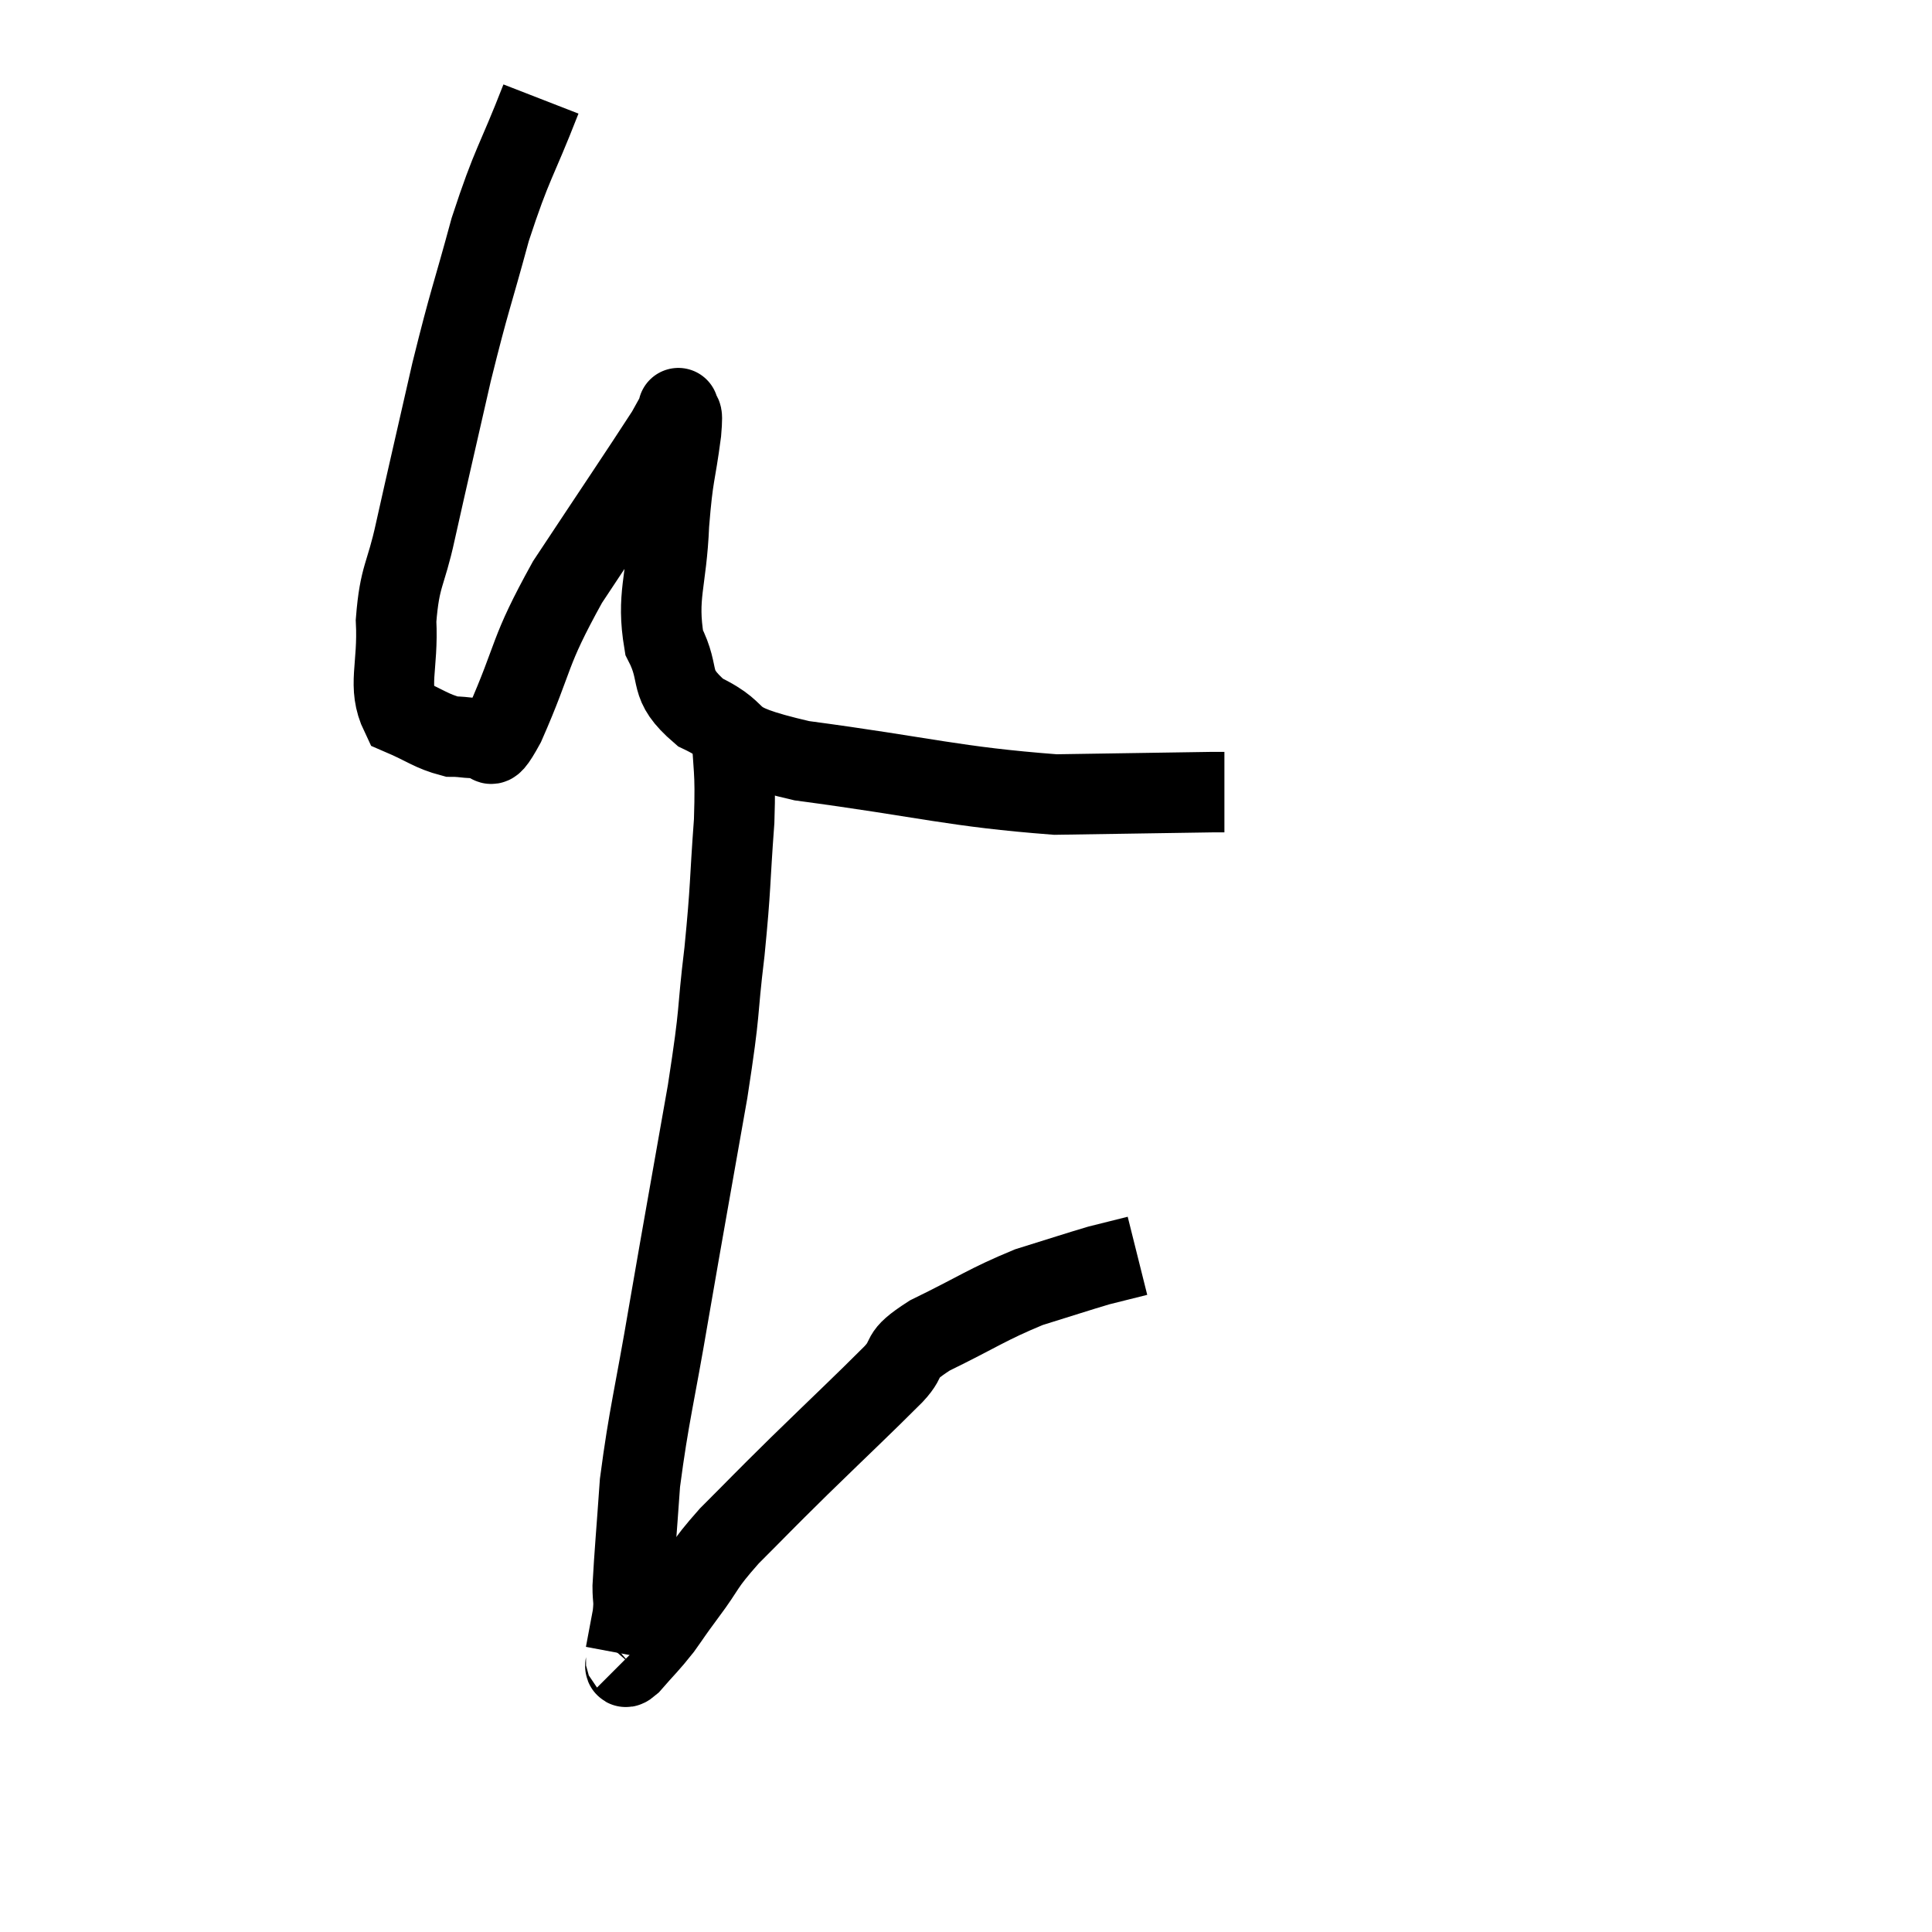 <svg width="48" height="48" viewBox="0 0 48 48" xmlns="http://www.w3.org/2000/svg"><path d="M 13.44 2.46 C 12.81 4.08, 12.735 4.005, 12.18 5.7 C 11.7 7.47, 11.685 7.365, 11.22 9.24 C 10.77 11.22, 10.665 11.655, 10.32 13.2 C 10.08 14.31, 9.93 14.28, 9.84 15.42 C 9.9 16.59, 9.615 17.04, 9.96 17.76 C 10.59 18.03, 10.71 18.165, 11.22 18.3 C 11.61 18.3, 11.67 18.375, 12 18.3 C 12.27 18.15, 12.015 18.96, 12.54 18 C 13.32 16.23, 13.095 16.275, 14.1 14.46 C 15.33 12.6, 15.87 11.805, 16.56 10.74 C 16.71 10.47, 16.785 10.335, 16.86 10.2 C 16.86 10.2, 16.845 10.065, 16.86 10.2 C 16.89 10.47, 16.98 10.035, 16.92 10.74 C 16.77 11.88, 16.725 11.715, 16.62 13.02 C 16.56 14.49, 16.305 14.79, 16.5 15.96 C 16.95 16.83, 16.545 16.965, 17.4 17.7 C 18.66 18.3, 17.715 18.39, 19.92 18.9 C 23.07 19.32, 23.67 19.545, 26.22 19.74 C 28.17 19.71, 29.07 19.695, 30.12 19.68 L 30.42 19.68" fill="none" stroke="black" stroke-width="2"></path><path d="M 18.18 18 C 18.21 19.2, 18.285 18.99, 18.24 20.4 C 18.12 22.02, 18.165 21.96, 18 23.64 C 17.79 25.38, 17.925 24.885, 17.58 27.12 C 17.1 29.85, 17.04 30.15, 16.62 32.58 C 16.26 34.71, 16.125 35.13, 15.9 36.84 C 15.81 38.13, 15.765 38.595, 15.72 39.42 C 15.72 39.78, 15.765 39.72, 15.72 40.14 C 15.63 40.62, 15.585 40.86, 15.54 41.1 C 15.54 41.1, 15.54 41.1, 15.54 41.1 C 15.54 41.1, 15.54 41.1, 15.54 41.1 C 15.54 41.1, 15.54 41.1, 15.54 41.1 C 15.54 41.1, 15.54 41.1, 15.54 41.1 L 15.54 41.1" fill="none" stroke="black" stroke-width="2"></path><path d="M 15.54 41.22 C 15.6 41.28, 15.435 41.535, 15.66 41.34 C 16.05 40.89, 16.095 40.875, 16.44 40.44 C 16.74 40.02, 16.62 40.17, 17.04 39.6 C 17.58 38.88, 17.415 38.955, 18.12 38.16 C 18.99 37.29, 18.84 37.425, 19.86 36.42 C 21.03 35.28, 21.39 34.95, 22.2 34.14 C 22.65 33.66, 22.26 33.72, 23.1 33.18 C 24.33 32.58, 24.51 32.415, 25.56 31.98 C 26.43 31.71, 26.745 31.605, 27.3 31.44 C 27.54 31.38, 27.54 31.38, 27.78 31.32 L 28.26 31.2" fill="none" stroke="black" stroke-width="2"></path></svg>